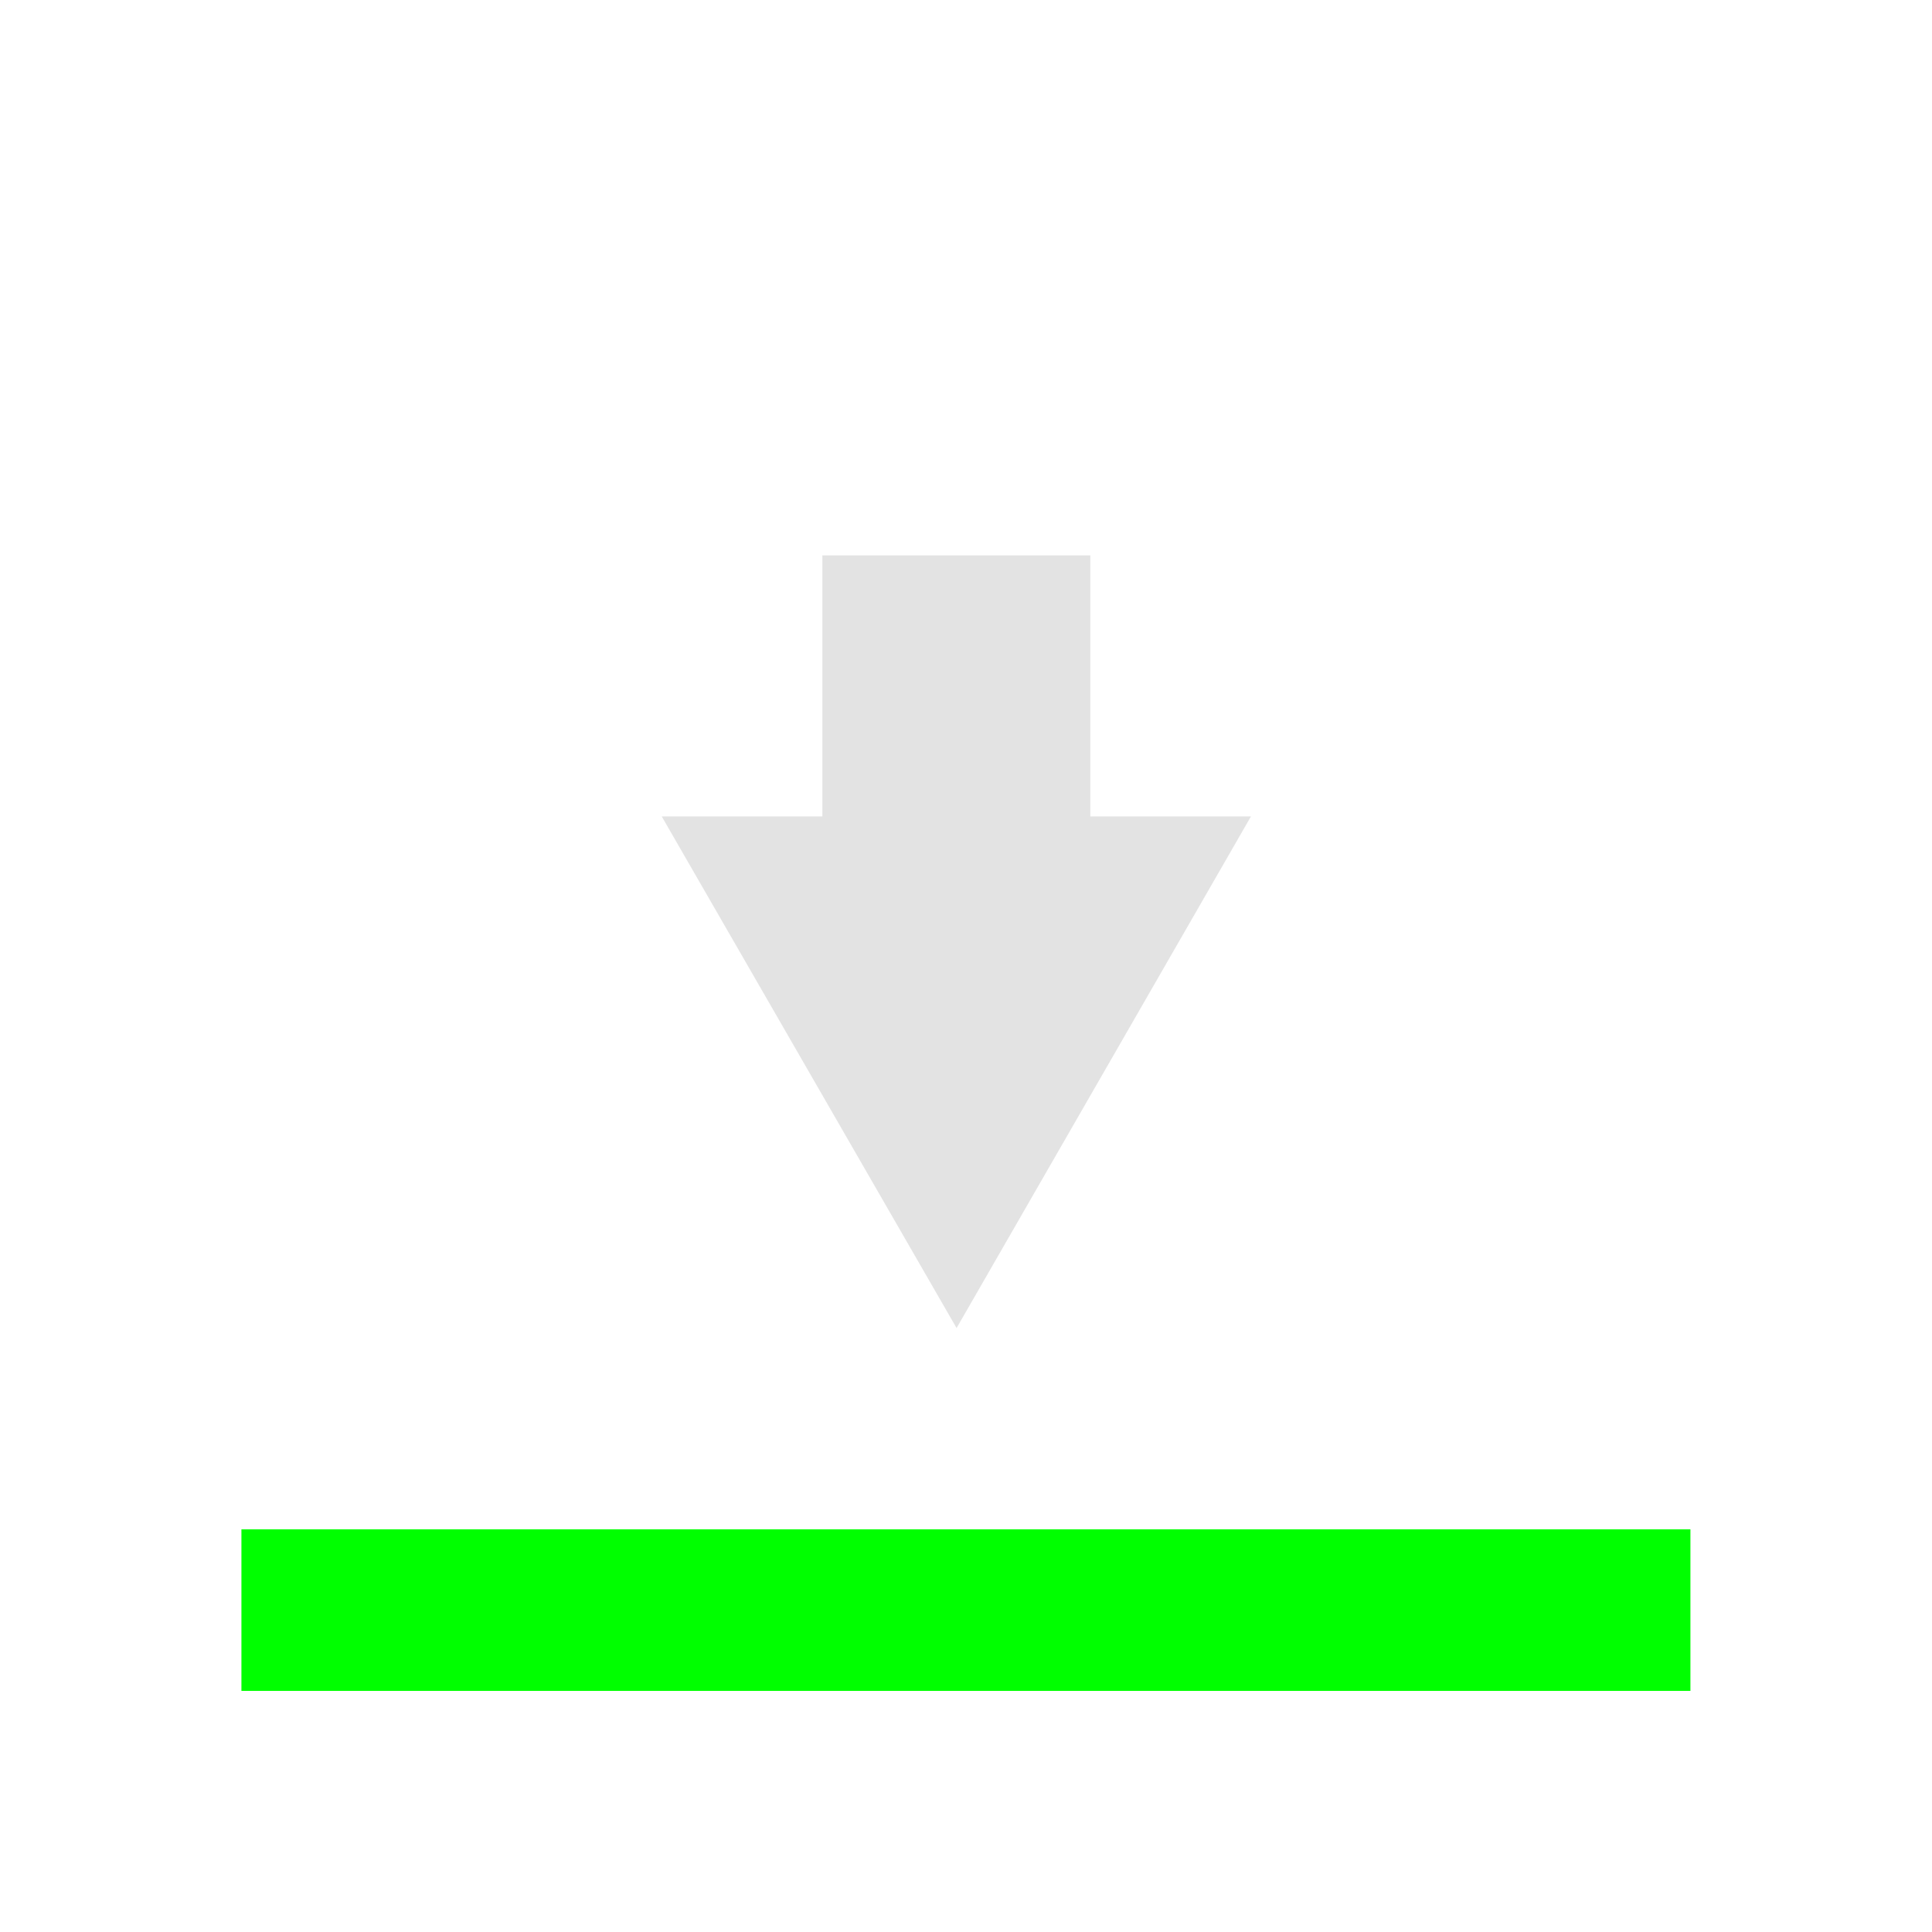 <?xml version="1.0" encoding="UTF-8" standalone="no"?>
<!-- Created with Inkscape (http://www.inkscape.org/) -->

<svg
   xmlns:dc="http://purl.org/dc/elements/1.1/"
   xmlns:cc="http://creativecommons.org/ns#"
   xmlns:rdf="http://www.w3.org/1999/02/22-rdf-syntax-ns#"
   xmlns:svg="http://www.w3.org/2000/svg"
   xmlns="http://www.w3.org/2000/svg"
   xmlns:sodipodi="http://sodipodi.sourceforge.net/DTD/sodipodi-0.dtd"
   xmlns:inkscape="http://www.inkscape.org/namespaces/inkscape"
   width="24"
   height="24"
   viewBox="0 0 6.35 6.35"
   version="1.1"
   id="svg8"
   inkscape:version="0.92+devel (7f3bd2b258, 2017-08-07, custom)"
   sodipodi:docname="format-align-vertical-bottom.svg">
  <defs
     id="defs2" />
  <sodipodi:namedview
     id="base"
     pagecolor="#002466"
     bordercolor="#ffffff"
     borderopacity="0.38"
     inkscape:pageopacity="1"
     inkscape:pageshadow="2"
     inkscape:zoom="50.5"
     inkscape:cx="7.970297"
     inkscape:cy="8"
     inkscape:document-units="px"
     inkscape:current-layer="svg8"
     inkscape:document-rotation="0"
     showgrid="false"
     inkscape:showpageshadow="false"
     borderlayer="true"
     inkscape:window-width="1920"
     inkscape:window-height="1027"
     inkscape:window-x="0"
     inkscape:window-y="24"
     inkscape:window-maximized="1"
     units="px"
     inkscape:snap-page="true" />
  <g
     id="g827"
     inkscape:label="#format-vertical-align-bottom"
     transform="scale(1.5)">
    <path
       inkscape:label="#boundary"
       inkscape:connector-curvature="0"
       id="rect811"
       d="M 0,0 H 4.233 V 4.233 H 0 Z"
       style="fill:none;stroke-width:0.255;stroke-linecap:round" />
    <rect
       inkscape:label="#"
       y="3.351"
       x="0.529"
       height="0.354"
       width="3.175"
       id="rect812"
       style="fill:#00ff00;stroke-width:0.318" />
    <path
       inkscape:connector-curvature="0"
       inkscape:label="#"
       id="path814"
       d="M 1.802,1.217 V 1.789 H 1.45 L 2.096,2.91 2.741,1.789 H 2.389 V 1.217 Z"
       style="opacity:0.6;fill:#d0d0d0;stroke-width:0.318" />
    <path
       style="fill:none;stroke-width:0.191;stroke-linecap:round"
       d="M 0.529,0.529 H 3.704 V 3.704 H 0.529 Z"
       id="path821"
       inkscape:connector-curvature="0"
       inkscape:label="#" />
  </g>
</svg>
